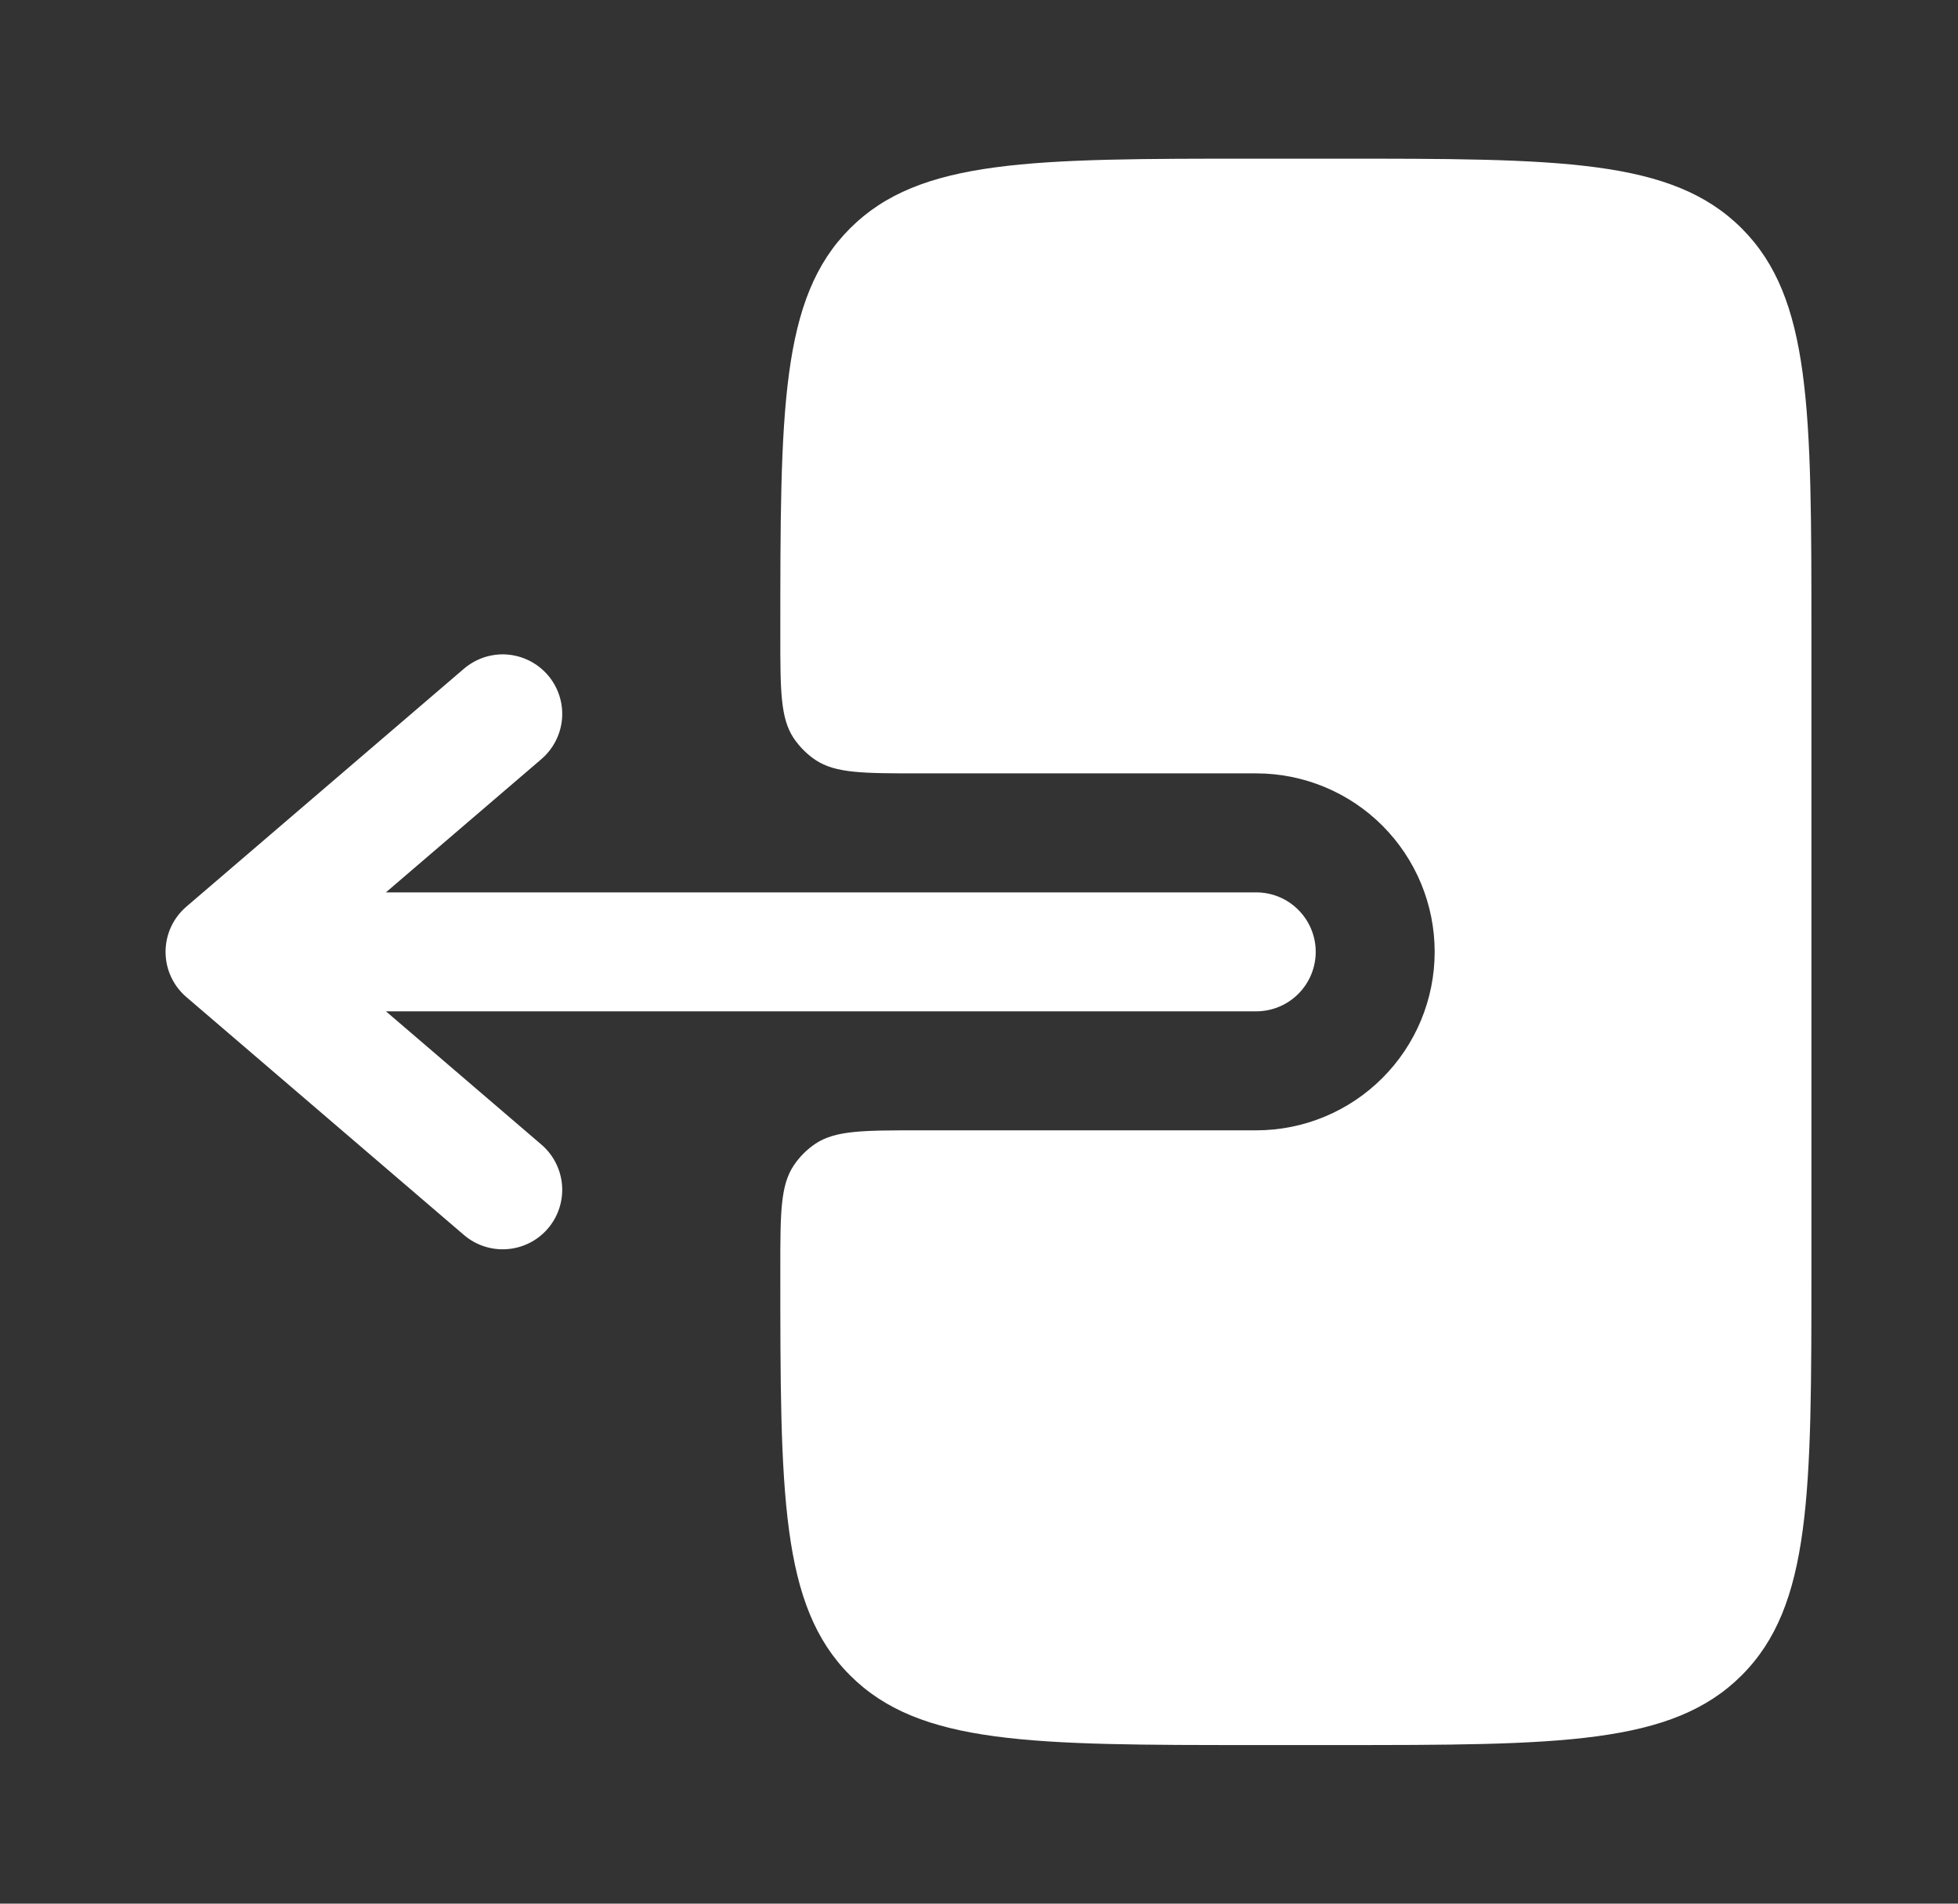 <svg width="36" height="35" viewBox="0 0 36 35" fill="none" xmlns="http://www.w3.org/2000/svg">
<rect x="0" y="0" width="36" height="35" fill="#333333" stroke="none"/>
<g id="solar:logout-2-bold">
<g id="Group">
<path id="Vector" fill-rule="evenodd" clip-rule="evenodd" d="M24.191 17.5C24.191 17.21 24.075 16.932 23.87 16.727C23.665 16.522 23.387 16.407 23.097 16.407H7.095L9.954 13.957C10.063 13.863 10.153 13.749 10.218 13.621C10.283 13.493 10.323 13.353 10.334 13.21C10.345 13.067 10.328 12.923 10.283 12.786C10.238 12.649 10.167 12.523 10.074 12.414C9.98 12.305 9.866 12.215 9.738 12.15C9.61 12.085 9.471 12.046 9.327 12.034C9.184 12.023 9.04 12.041 8.903 12.085C8.767 12.13 8.64 12.201 8.531 12.294L3.427 16.669C3.307 16.772 3.21 16.899 3.144 17.043C3.078 17.186 3.044 17.343 3.044 17.5C3.044 17.659 3.078 17.815 3.144 17.958C3.21 18.102 3.307 18.229 3.427 18.332L8.531 22.707C8.751 22.895 9.038 22.989 9.327 22.966C9.617 22.944 9.885 22.808 10.074 22.587C10.263 22.367 10.356 22.08 10.334 21.791C10.311 21.502 10.175 21.233 9.954 21.044L7.096 18.594H23.097C23.387 18.594 23.665 18.479 23.87 18.274C24.075 18.069 24.191 17.791 24.191 17.5Z" fill="white"/>
<path id="Vector_2" d="M14.347 11.667C14.347 12.691 14.347 13.203 14.593 13.572C14.7 13.73 14.836 13.867 14.994 13.973C15.363 14.219 15.875 14.219 16.899 14.219H23.097C23.967 14.219 24.802 14.565 25.417 15.18C26.032 15.796 26.378 16.63 26.378 17.5C26.378 18.371 26.032 19.205 25.417 19.82C24.802 20.436 23.967 20.782 23.097 20.782H16.899C15.875 20.782 15.363 20.782 14.994 21.027C14.836 21.133 14.699 21.27 14.593 21.429C14.347 21.798 14.347 22.31 14.347 23.334C14.347 27.458 14.347 29.521 15.629 30.802C16.909 32.084 18.971 32.084 23.096 32.084H24.554C28.681 32.084 30.741 32.084 32.023 30.802C33.305 29.521 33.305 27.458 33.305 23.334V11.667C33.305 7.543 33.305 5.479 32.023 4.199C30.741 2.917 28.679 2.917 24.555 2.917H23.097C18.971 2.917 16.909 2.917 15.629 4.199C14.347 5.479 14.347 7.543 14.347 11.667Z" fill="white"/>
</g>
</g>
</svg>
